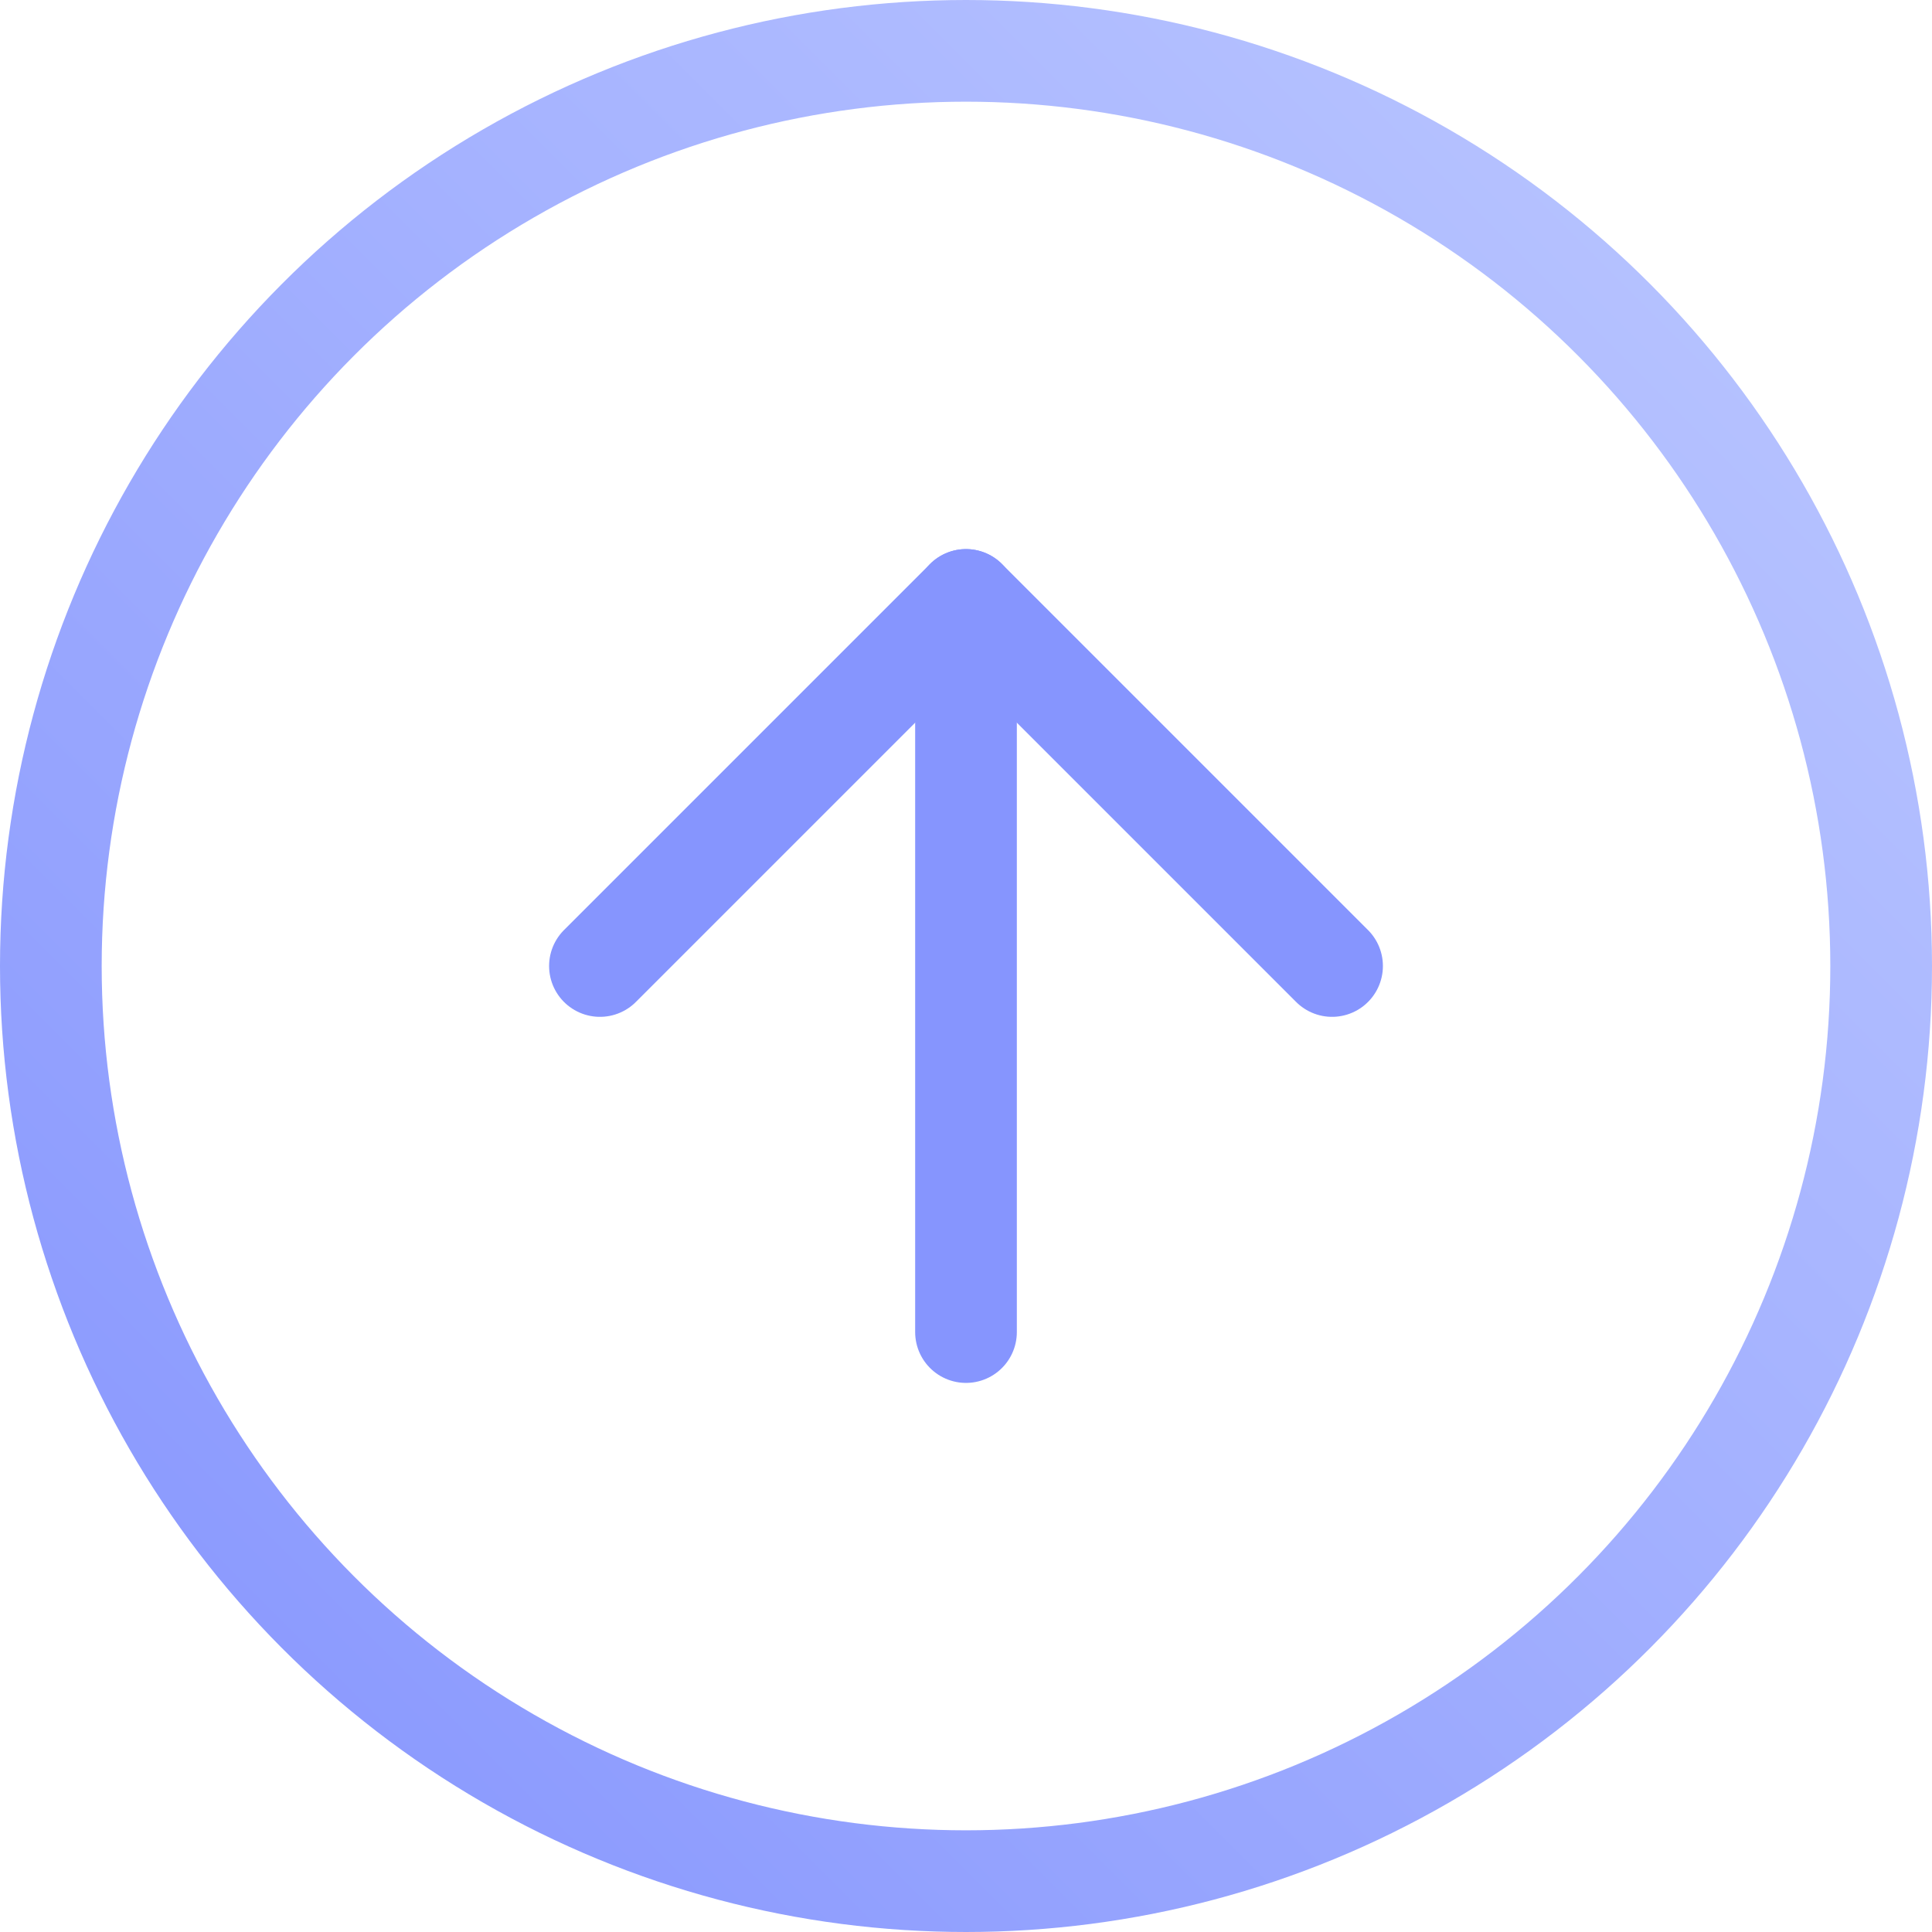 <svg xmlns="http://www.w3.org/2000/svg" width="76" height="76" viewBox="0 0 76 76">
  <defs>
    <linearGradient id="a" x1="100%" x2="0%" y1="0%" y2="100%">
      <stop stop-color="#BBC7FF" offset="0%"/>
      <stop stop-color="#8695FE" offset="100%"/>
    </linearGradient>
  </defs>
  <g fill="none" fill-rule="evenodd" stroke-width="4" transform="translate(2 2)" stroke-linecap="round" stroke-linejoin="round">
    <circle cx="36" cy="36" r="36" stroke="url(#a)"/>
    <polyline stroke="#8695FE" points="50.4 36 36 21.6 21.6 36"/>
    <path stroke="#8695FE" d="M36,50.4 L36,21.6"/>
  </g>
</svg>
